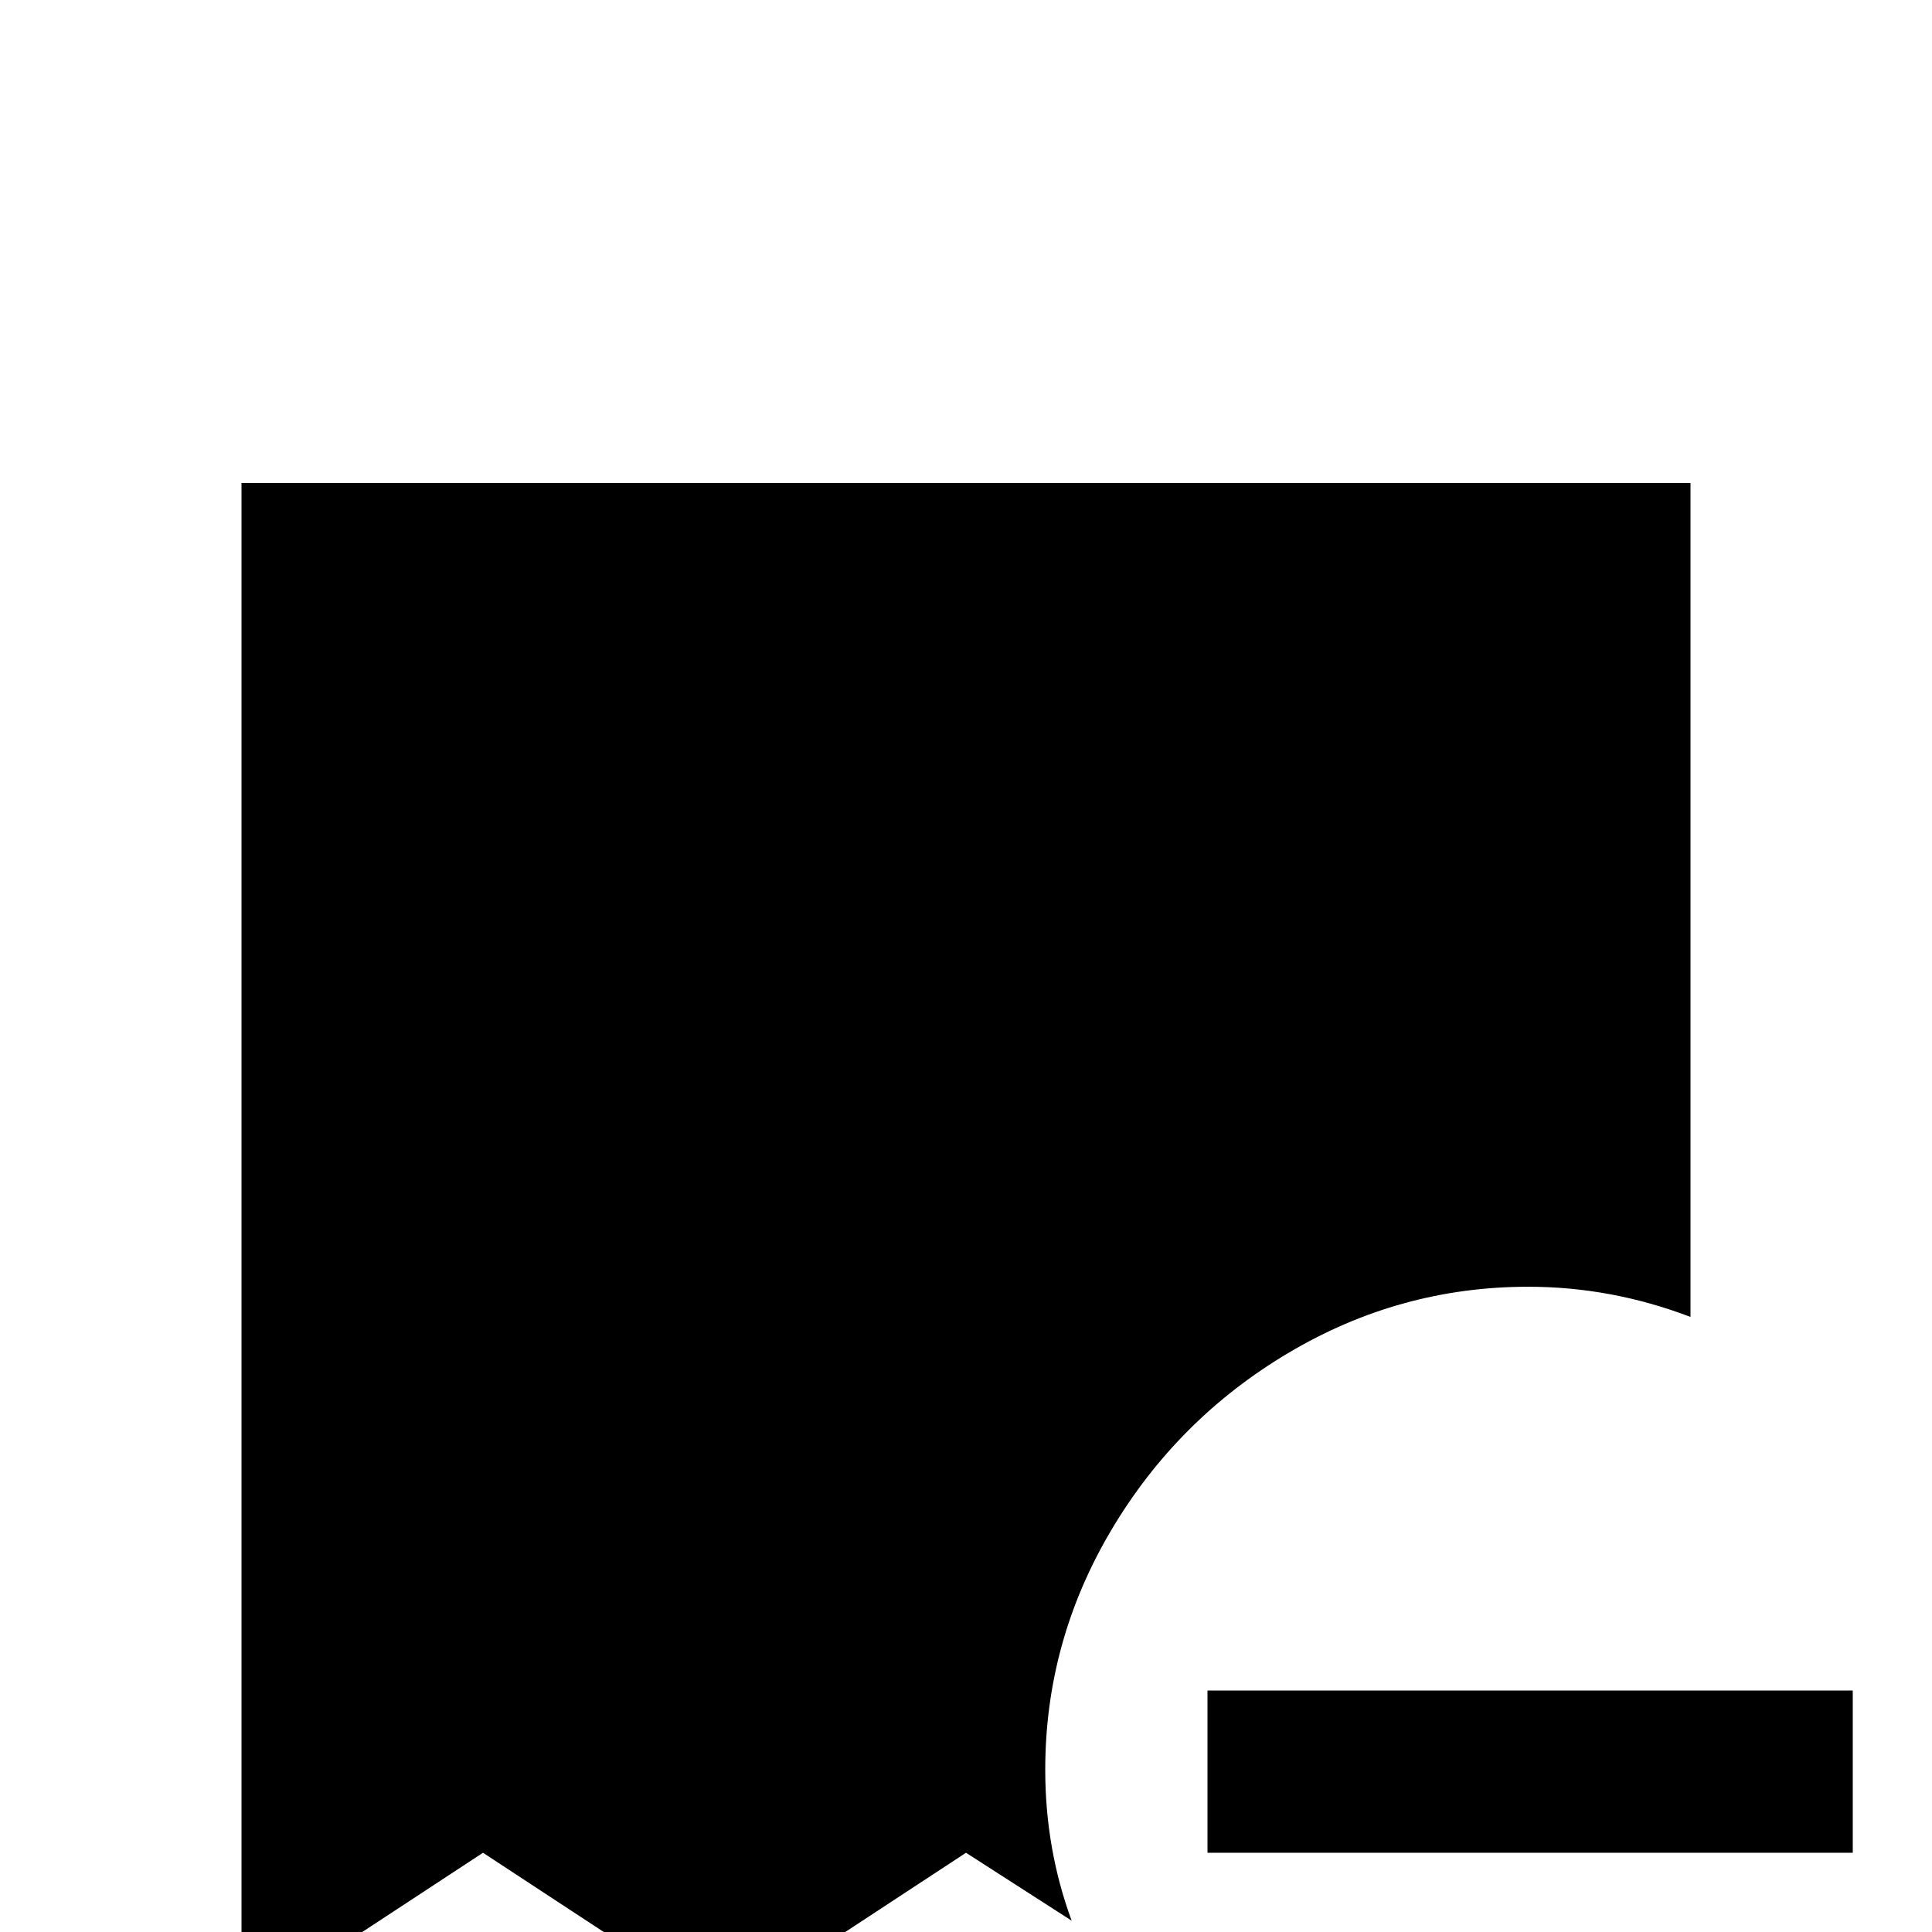 <svg xmlns="http://www.w3.org/2000/svg" viewBox="0 -512 512 512">
	<path fill="#000000" d="M64 21V-384H448V-163Q427 -171 405 -171Q371 -171 341.5 -153.5Q312 -136 294.5 -106.5Q277 -77 277 -43Q277 -22 284 -3L256 -21L192 21L128 -21ZM320 -64V-21H491V-64Z"/>
</svg>